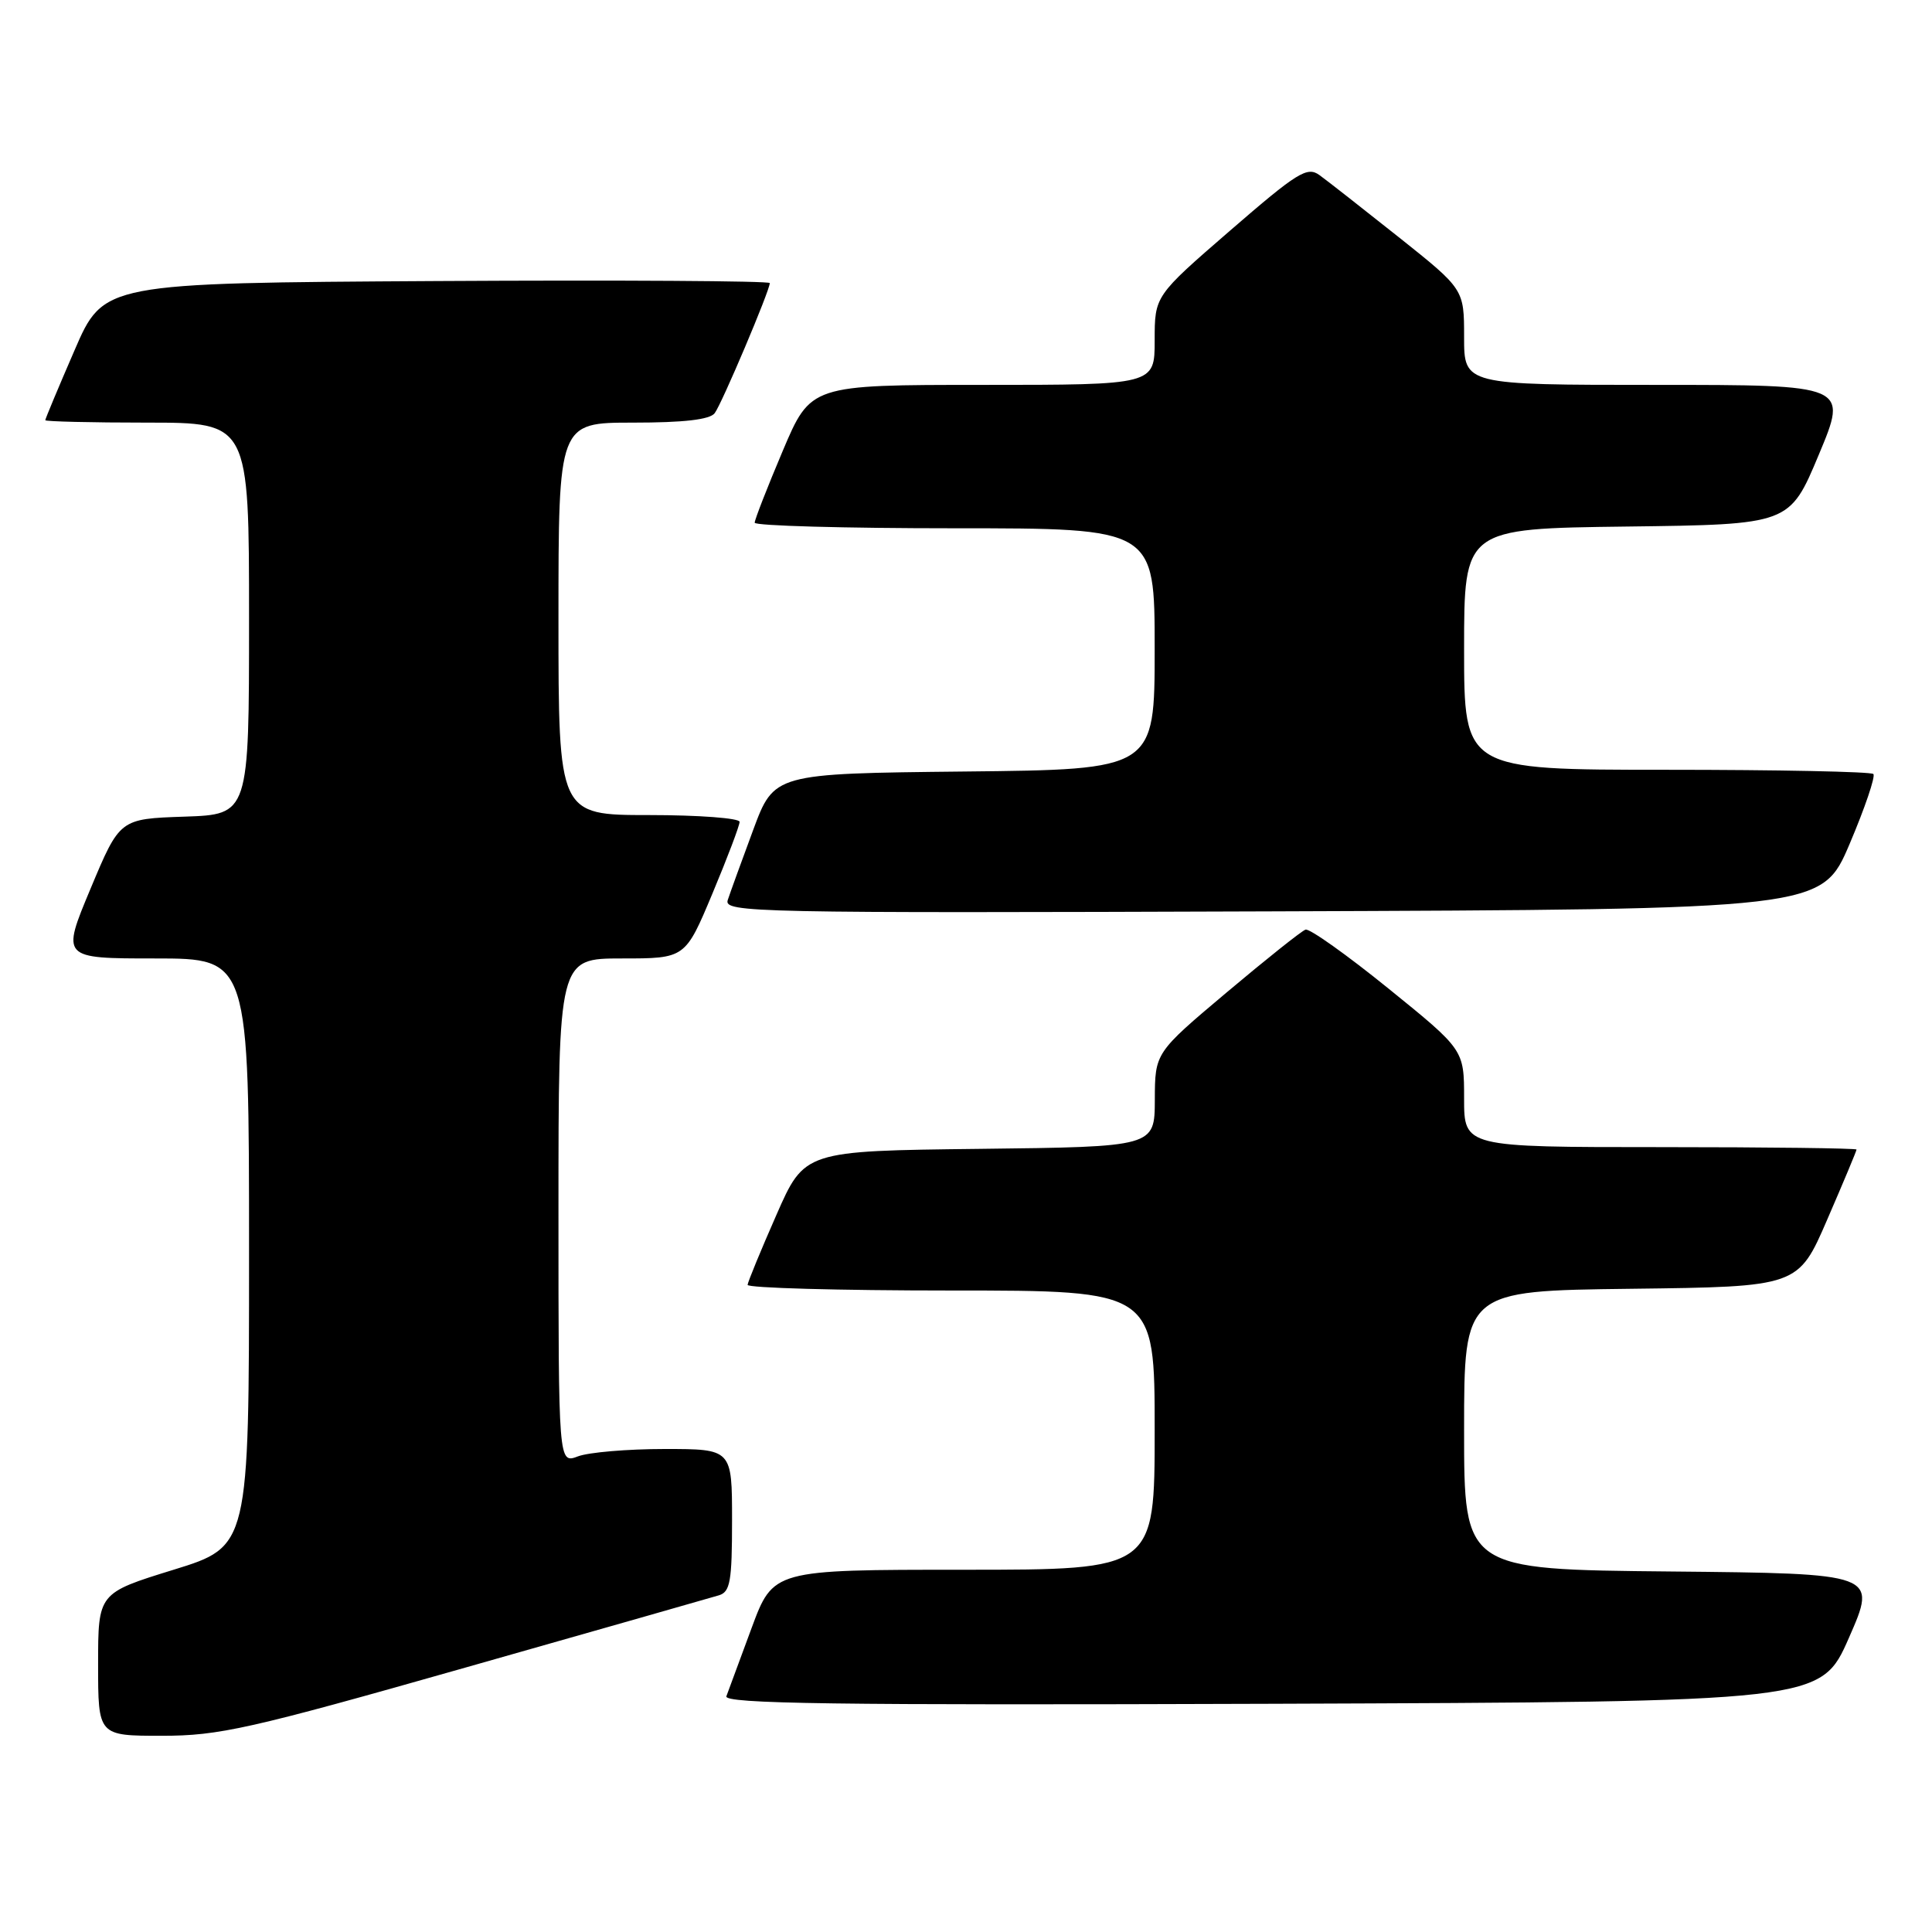 <?xml version="1.0" encoding="UTF-8" standalone="no"?>
<!DOCTYPE svg PUBLIC "-//W3C//DTD SVG 1.1//EN" "http://www.w3.org/Graphics/SVG/1.1/DTD/svg11.dtd" >
<svg xmlns="http://www.w3.org/2000/svg" xmlns:xlink="http://www.w3.org/1999/xlink" version="1.1" viewBox="0 0 256 256">
 <g >
 <path fill="currentColor"
d=" M 61.68 220.96 C 79.18 215.99 94.29 211.68 95.25 211.39 C 96.76 210.94 97.00 209.55 97.00 201.43 C 97.00 192.00 97.00 192.00 88.07 192.00 C 83.15 192.00 77.98 192.44 76.57 192.98 C 74.00 193.95 74.00 193.95 74.00 160.48 C 74.00 127.00 74.00 127.00 82.40 127.00 C 90.80 127.00 90.80 127.00 94.40 118.40 C 96.38 113.67 98.00 109.40 98.00 108.90 C 98.00 108.41 92.60 108.00 86.00 108.00 C 74.00 108.00 74.00 108.00 74.00 82.00 C 74.00 56.00 74.00 56.00 83.88 56.00 C 90.61 56.00 94.06 55.60 94.70 54.75 C 95.65 53.49 102.00 38.50 102.00 37.51 C 102.00 37.22 82.14 37.10 57.87 37.24 C 13.73 37.50 13.73 37.50 9.87 46.43 C 7.74 51.34 6.00 55.50 6.00 55.68 C 6.00 55.85 12.07 56.00 19.50 56.00 C 33.00 56.00 33.00 56.00 33.00 81.96 C 33.00 107.92 33.00 107.92 24.43 108.21 C 15.87 108.50 15.87 108.50 12.00 117.75 C 8.13 127.00 8.13 127.00 20.56 127.00 C 33.00 127.00 33.00 127.00 33.00 165.96 C 33.00 204.91 33.00 204.91 23.00 208.00 C 13.00 211.09 13.00 211.09 13.00 220.54 C 13.00 230.00 13.00 230.00 21.43 230.00 C 29.04 230.00 32.97 229.12 61.68 220.96 Z  M 245.00 217.00 C 248.73 208.50 248.73 208.50 221.37 208.23 C 194.00 207.97 194.00 207.97 194.00 189.50 C 194.00 171.04 194.00 171.04 216.13 170.77 C 238.27 170.50 238.27 170.50 242.13 161.57 C 244.26 156.66 246.00 152.50 246.00 152.32 C 246.00 152.15 234.30 152.00 220.00 152.00 C 194.00 152.00 194.00 152.00 194.00 145.55 C 194.00 139.10 194.00 139.10 183.97 130.98 C 178.45 126.51 173.51 123.00 172.99 123.18 C 172.47 123.35 167.77 127.10 162.54 131.50 C 153.04 139.50 153.04 139.50 153.02 145.73 C 153.00 151.96 153.00 151.96 129.80 152.23 C 106.60 152.50 106.60 152.50 102.87 161.00 C 100.81 165.68 99.10 169.84 99.06 170.25 C 99.03 170.66 111.15 171.00 126.00 171.00 C 153.00 171.00 153.00 171.00 153.00 189.50 C 153.00 208.00 153.00 208.00 127.73 208.00 C 102.45 208.00 102.45 208.00 99.58 215.75 C 98.01 220.01 96.51 224.07 96.25 224.76 C 95.88 225.76 110.46 225.96 168.53 225.76 C 241.27 225.50 241.27 225.50 245.00 217.00 Z  M 245.09 111.81 C 247.12 107.03 248.53 102.87 248.23 102.56 C 247.92 102.25 235.59 102.00 220.83 102.00 C 194.00 102.00 194.00 102.00 194.00 86.02 C 194.00 70.04 194.00 70.04 215.56 69.77 C 237.13 69.50 237.13 69.50 241.00 60.25 C 244.87 51.00 244.87 51.00 219.44 51.00 C 194.00 51.00 194.00 51.00 194.00 44.66 C 194.00 38.32 194.00 38.32 185.32 31.41 C 180.54 27.61 175.82 23.91 174.82 23.19 C 173.20 22.03 171.90 22.84 163.00 30.55 C 153.00 39.21 153.00 39.21 153.00 45.10 C 153.00 51.00 153.00 51.00 130.21 51.00 C 107.42 51.00 107.42 51.00 103.71 59.76 C 101.67 64.58 100.00 68.86 100.00 69.26 C 100.00 69.67 111.92 70.00 126.50 70.00 C 153.00 70.00 153.00 70.00 153.00 85.98 C 153.00 101.97 153.00 101.97 127.79 102.23 C 102.57 102.50 102.57 102.50 99.79 110.00 C 98.26 114.12 96.75 118.29 96.43 119.26 C 95.89 120.92 99.61 121.00 168.63 120.76 C 241.39 120.50 241.39 120.50 245.09 111.81 Z "/>
</g>
</svg>